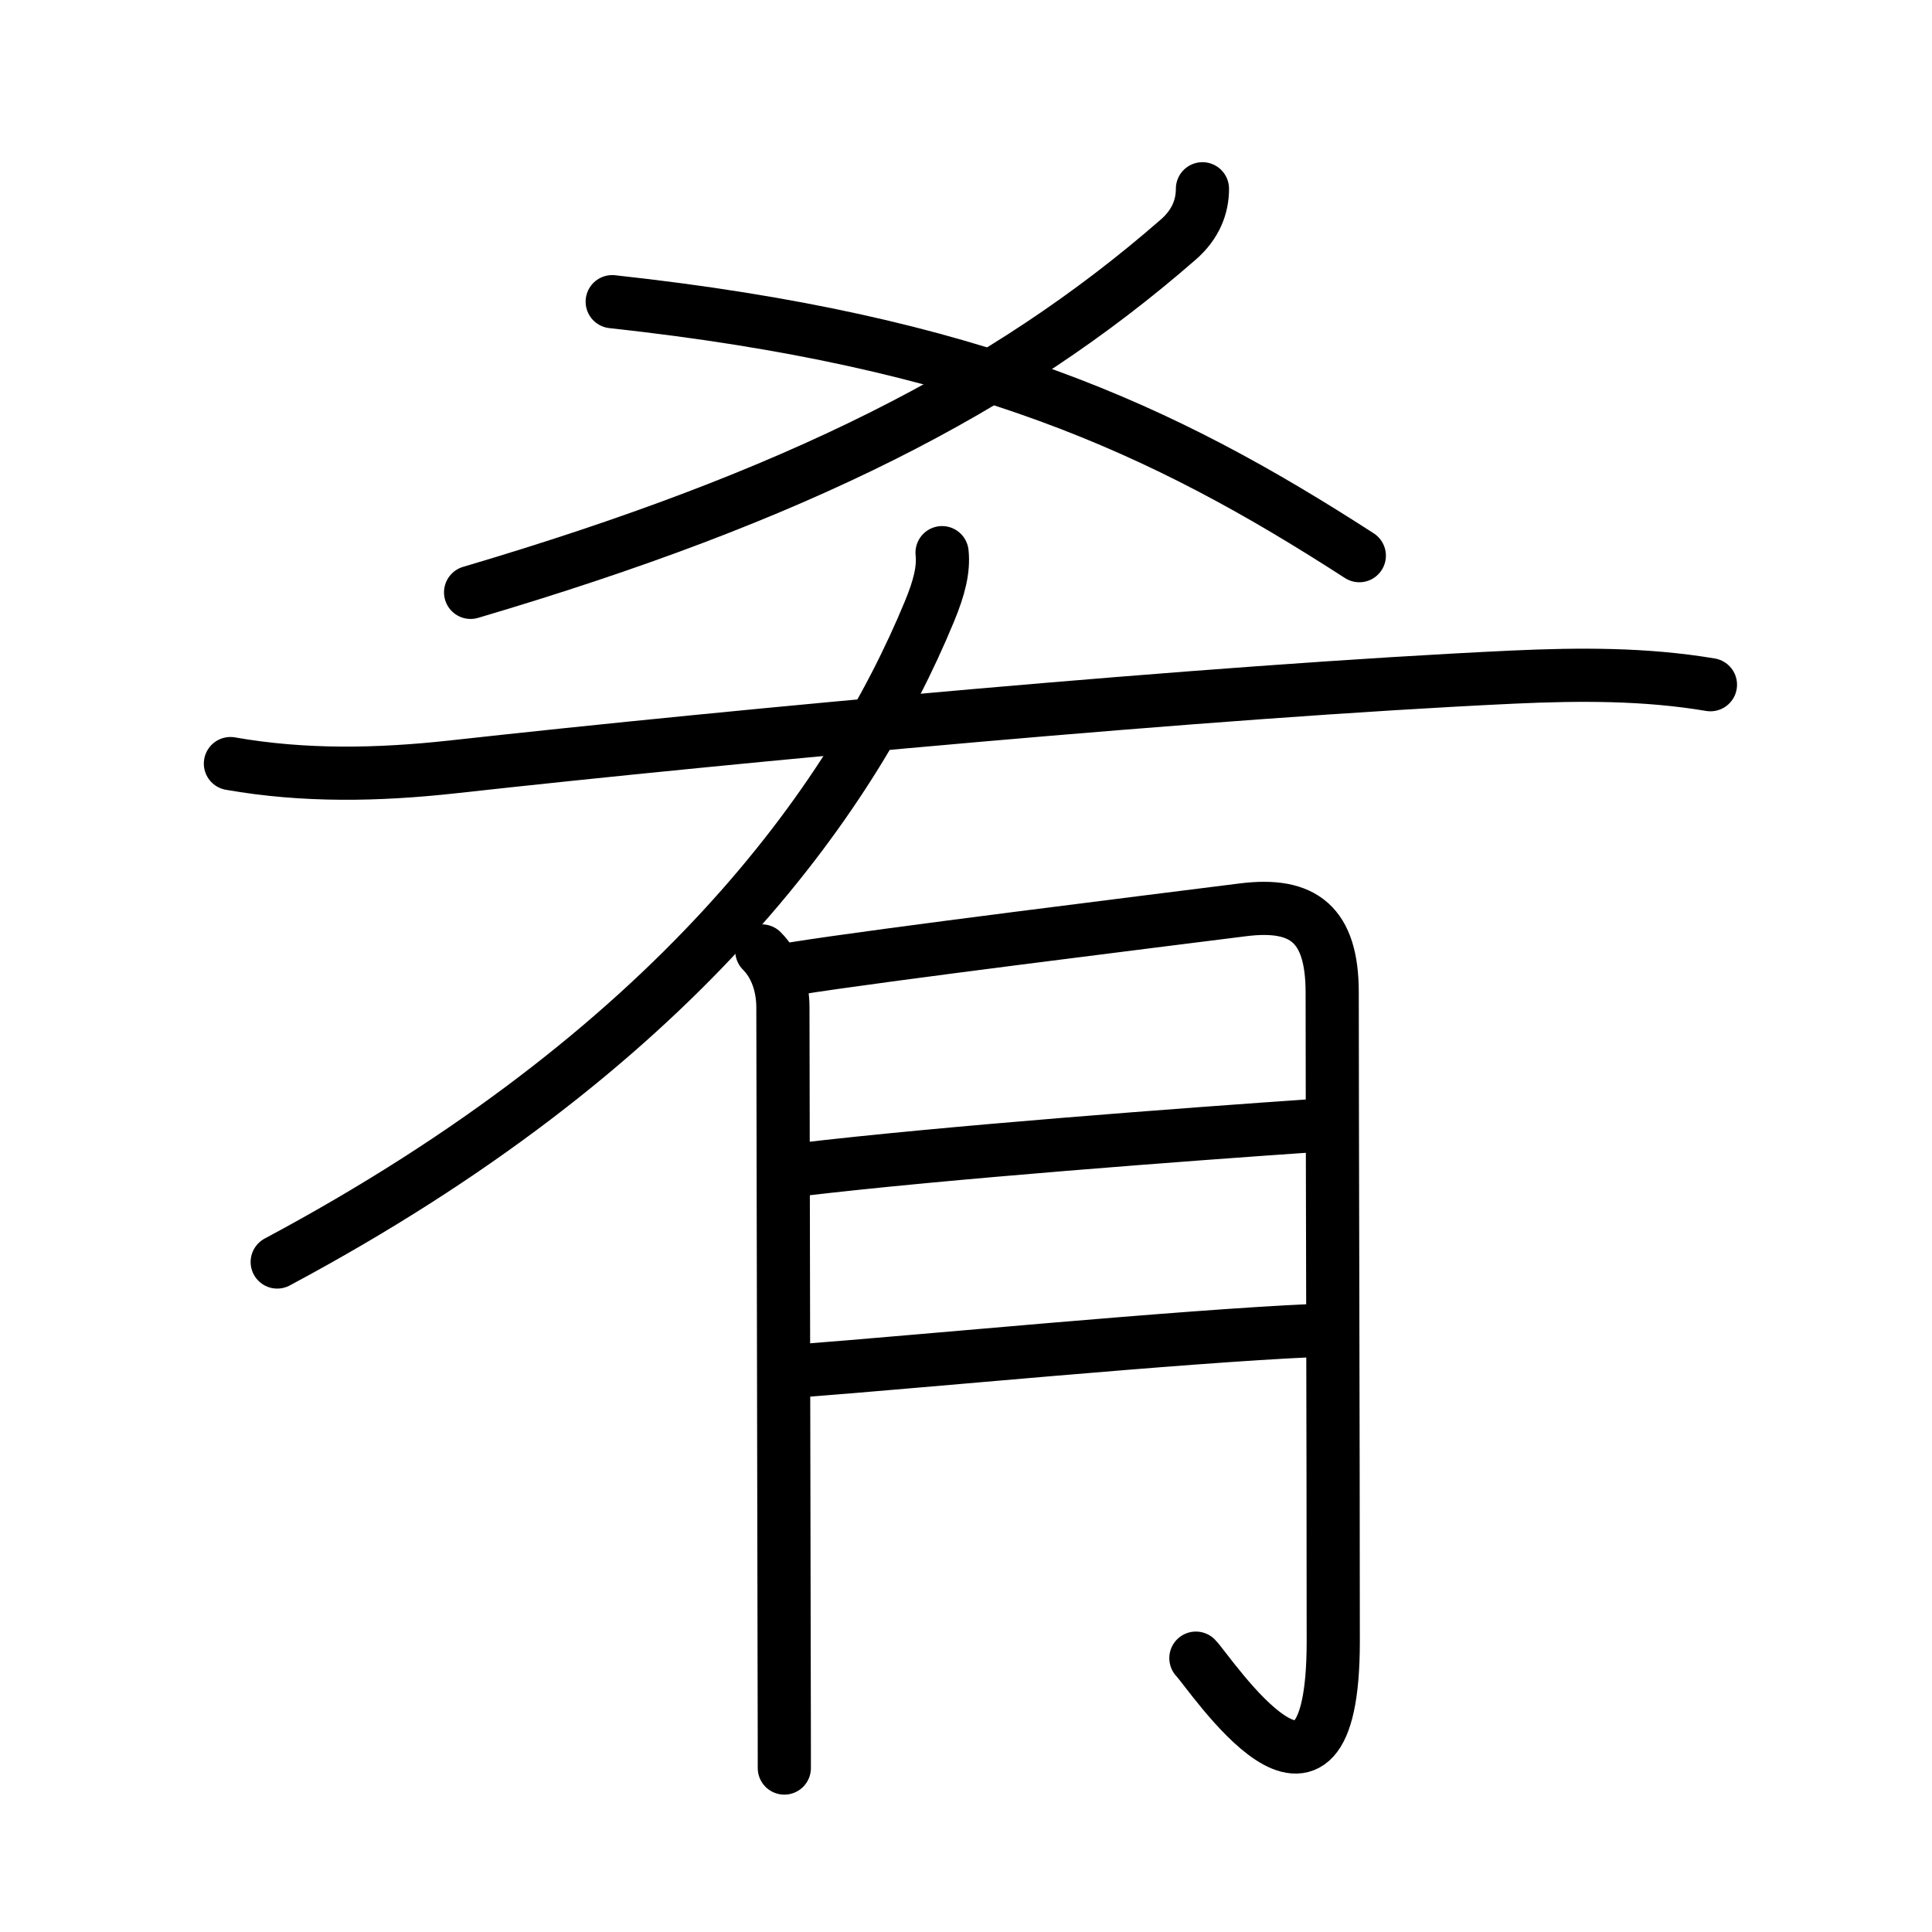 <svg xmlns="http://www.w3.org/2000/svg" width="109" height="109" viewBox="0 0 109 109" style="fill:none;stroke:currentColor;stroke-width:3;stroke-linecap:round;stroke-linejoin:round;">
<path id="kvg:080b4-s1" d="M67.84,10.65c0,0.98-0.36,2-1.38,2.88C56.75,22,44.88,28,26.55,33.42"/>
<path id="kvg:080b4-s2" d="M34.54,17.02C55,19.25,65.59,24.18,76.69,31.35"/>
<path id="kvg:080b4-s3" d="M53.15,31.18c0.1,0.95-0.16,1.98-0.71,3.31C48,45.25,38,59.25,15.64,71.2"/>
<path id="kvg:080b4-s4" d="M13,43.08c4.16,0.73,8.31,0.65,12.51,0.19C41.5,41.5,68.25,39,85.38,38.2c3.74-0.17,7.43-0.19,11.12,0.43"/>
<path id="kvg:080b4-s5" d="M42.98,53.65c0.87,0.87,1.19,2.1,1.19,3.19c0,0.52,0.05,24.83,0.07,36.66c0.01,3.4,0.01,5.78,0.01,6.25"/>
<path id="kvg:080b4-s6" d="M44.86,54.64c4.82-0.77,20.13-2.66,25.27-3.31c3.42-0.43,5.03,0.83,5.03,4.67c0,6.5,0.06,25.42,0.06,36.6c0,12.39-6.95,1.76-7.75,0.95"/>
<path id="kvg:080b4-s7" d="M45.11,65.99c8.14-0.97,21.93-2,29.07-2.49"/>
<path id="kvg:080b4-s8" d="M45.21,77.33c6.35-0.48,21.49-1.94,28.83-2.26"/>
</svg>
